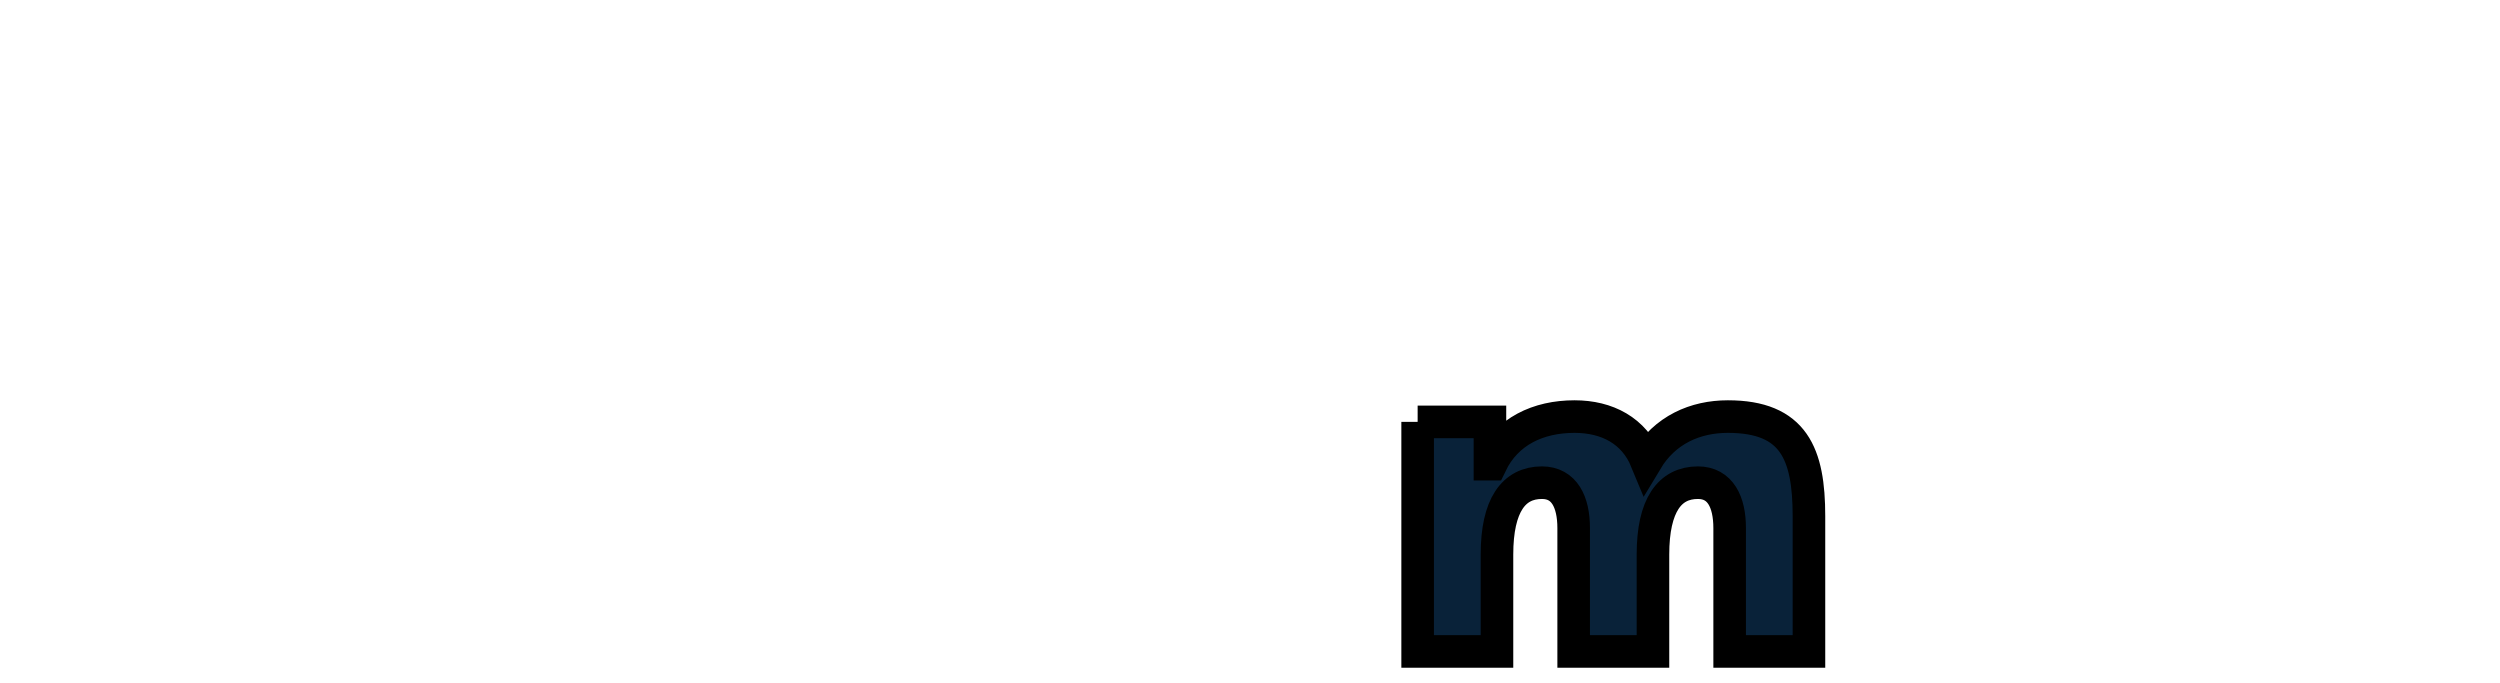 <?xml version="1.0" encoding="iso-8859-1"?><!-- Created with Inkscape (http://www.inkscape.org/) --><svg height="26.2" id="svg3507" inkscape:version="0.48.1 " sodipodi:docname="Neues Dokument 3" version="1.1" width="95.92" xmlns="http://www.w3.org/2000/svg" xmlns:cc="http://creativecommons.org/ns#" xmlns:dc="http://purl.org/dc/elements/1.1/" xmlns:inkscape="http://www.inkscape.org/namespaces/inkscape" xmlns:rdf="http://www.w3.org/1999/02/22-rdf-syntax-ns#" xmlns:sodipodi="http://sodipodi.sourceforge.net/DTD/sodipodi-0.dtd" xmlns:svg="http://www.w3.org/2000/svg">
	
  
	<defs id="defs3509"/>
	
  
	<sodipodi:namedview bordercolor="#666666" borderopacity="1.0" fit-margin-bottom="0" fit-margin-left="0" fit-margin-right="0" fit-margin-top="0" id="base" inkscape:current-layer="layer1" inkscape:cx="47.959995" inkscape:cy="13.100001" inkscape:document-units="px" inkscape:pageopacity="0.0" inkscape:pageshadow="2" inkscape:window-height="678" inkscape:window-maximized="1" inkscape:window-width="1024" inkscape:window-x="-4" inkscape:window-y="-4" inkscape:zoom="9.5190687" pagecolor="#ffffff" showgrid="false"/>
	
  
	
  
	<g id="layer1" inkscape:groupmode="layer" inkscape:label="Ebene 1" transform="translate(-287.583,-582.068)">
		
    
		
		
    
		
		
    
		
		
    
		
		
    
		
		
    
		
		
    
		<g id="g40" transform="matrix(1.25,0,0,-1.25,288.584,598.255)">
			
      
			
			
    
		</g>
		
    
		
		
    
		
		
    
		<g id="g56" transform="matrix(1.25,0,0,-1.25,315.468,594.383)">
			
      
			
			
    
		</g>
		
    
		<g id="g60" transform="matrix(1.25,0,0,-1.25,329.4,603.547)">
			
      
			
			
    
		</g>
		
    
		
		
    
		<g id="g66" transform="matrix(1.25,0,0,-1.25,341.975,598.255)">
			
      
			<path animation_id="12" d="m 0,0 2.219,0 0,-1.298 0.027,0 c 0.487,1.014 1.46,1.461 2.57,1.461 1.001,0 1.825,-0.433 2.204,-1.353 0.568,0.947 1.501,1.353 2.502,1.353 2.03,0 2.489,-1.15 2.489,-3.057 l 0,-4.152 -2.434,0 0,3.787 c 0,0.798 -0.284,1.393 -0.974,1.393 -0.865,0 -1.38,-0.69 -1.38,-2.205 l 0,-2.975 -2.434,0 0,3.787 c 0,0.798 -0.284,1.393 -0.974,1.393 -0.865,0 -1.38,-0.69 -1.38,-2.205 l 0,-2.975 L 0,-7.046 0,0" id="path68" inkscape:connector-curvature="0" stroke="black" style="fill:#092239;fill-opacity:1;fill-rule:nonzero;"/>
			
    
		</g>
		
    
		<g id="g70" transform="matrix(1.25,0,0,-1.25,371.796,603.547)">
			
      
			
			
    
		</g>
		
    
		
		
    
		<g id="g76" transform="matrix(1.25,0,0,-1.25,361.01,598.369)">
			
      
			
			
    
		</g>
		
  
	</g>
	

</svg>